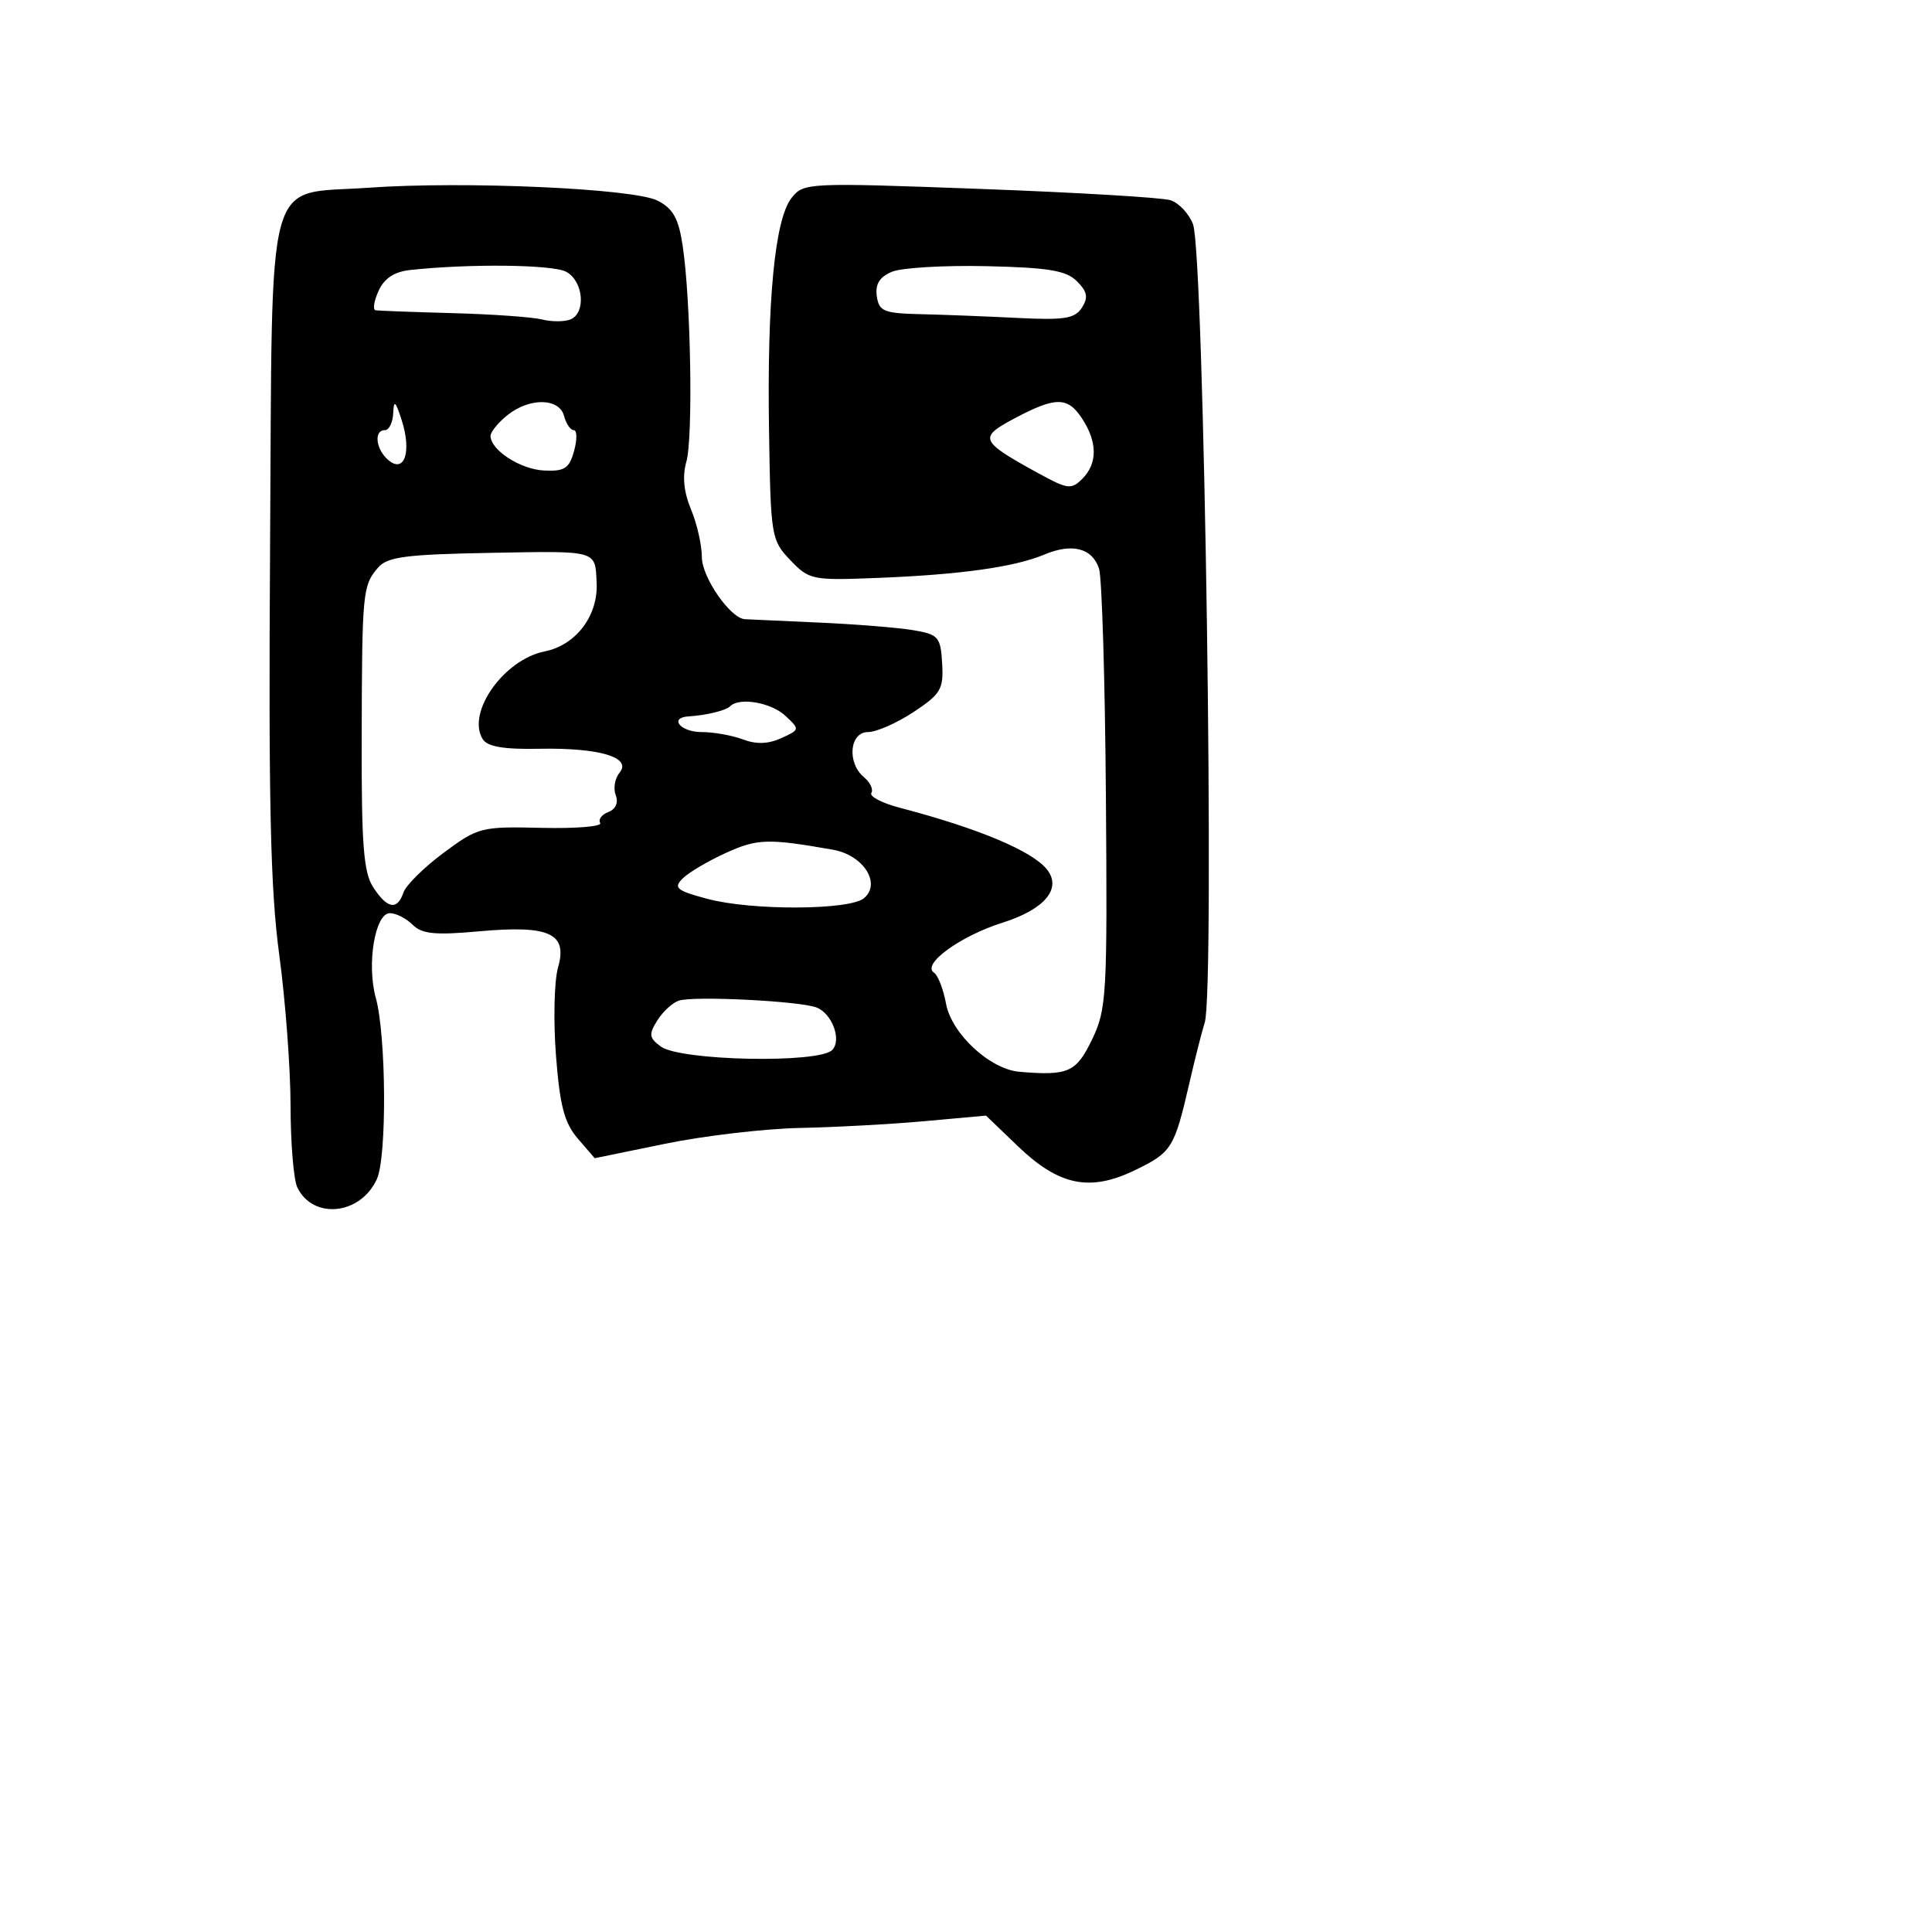 <svg xmlns="http://www.w3.org/2000/svg" width="256" height="256" viewBox="0 0 256 256" version="1.1">
	<path d="M 48.773 24.878 C 34.960 25.862, 36.113 21.635, 35.786 72.500 C 35.570 106.239, 35.831 117.869, 37 126.500 C 37.819 132.550, 38.494 141.550, 38.500 146.500 C 38.505 151.450, 38.908 156.325, 39.394 157.334 C 41.474 161.647, 47.771 160.993, 49.937 156.238 C 51.280 153.291, 51.183 137.247, 49.792 132.209 C 48.566 127.769, 49.694 121, 51.659 121 C 52.475 121, 53.832 121.690, 54.675 122.532 C 55.903 123.760, 57.643 123.935, 63.440 123.409 C 72.825 122.559, 75.244 123.663, 73.941 128.206 C 73.435 129.972, 73.312 135.205, 73.667 139.835 C 74.181 146.518, 74.777 148.792, 76.557 150.862 L 78.800 153.469 88.150 151.551 C 93.293 150.496, 101.325 149.555, 106 149.460 C 110.675 149.365, 118.134 148.958, 122.576 148.555 L 130.652 147.823 134.869 151.874 C 140.319 157.110, 144.406 157.950, 150.378 155.059 C 155.274 152.689, 155.596 152.174, 157.601 143.500 C 158.364 140.200, 159.278 136.600, 159.633 135.500 C 160.993 131.278, 159.559 33.602, 158.080 29.710 C 157.549 28.314, 156.203 26.882, 155.088 26.528 C 153.974 26.174, 142.586 25.499, 129.781 25.027 C 106.929 24.185, 106.470 24.207, 104.882 26.235 C 102.669 29.062, 101.634 39.733, 101.899 57 C 102.116 71.101, 102.193 71.575, 104.717 74.217 C 107.229 76.848, 107.599 76.923, 116.406 76.572 C 127.304 76.138, 134.457 75.132, 138.383 73.481 C 142.069 71.931, 144.741 72.624, 145.630 75.358 C 146.012 76.536, 146.421 90.100, 146.538 105.500 C 146.738 131.930, 146.635 133.738, 144.698 137.750 C 142.595 142.104, 141.557 142.564, 135.079 142.017 C 131.171 141.686, 126.084 136.969, 125.355 133 C 125.001 131.075, 124.282 129.221, 123.758 128.880 C 122.078 127.789, 127.229 124.030, 132.815 122.269 C 138.448 120.493, 140.755 117.721, 138.708 115.184 C 136.730 112.733, 129.618 109.757, 119.220 107.029 C 116.866 106.412, 115.173 105.529, 115.459 105.067 C 115.744 104.605, 115.308 103.671, 114.489 102.991 C 112.199 101.090, 112.562 97, 115.021 97 C 116.133 97, 118.847 95.806, 121.053 94.346 C 124.668 91.954, 125.041 91.319, 124.839 87.902 C 124.631 84.381, 124.357 84.067, 120.997 83.500 C 119.007 83.163, 113.356 82.709, 108.439 82.491 C 103.523 82.272, 99.141 82.072, 98.702 82.047 C 96.772 81.934, 93 76.493, 93 73.822 C 93 72.235, 92.353 69.387, 91.562 67.495 C 90.603 65.198, 90.397 63.104, 90.943 61.198 C 91.852 58.028, 91.544 39.812, 90.459 32.576 C 89.913 28.936, 89.192 27.637, 87.131 26.585 C 83.974 24.972, 61.490 23.972, 48.773 24.878 M 54.386 35.772 C 52.243 36.002, 50.925 36.869, 50.158 38.553 C 49.545 39.899, 49.371 41.052, 49.771 41.116 C 50.172 41.180, 54.775 41.350, 60 41.492 C 65.225 41.635, 70.533 42.011, 71.795 42.327 C 73.058 42.644, 74.745 42.651, 75.545 42.344 C 77.684 41.524, 77.329 37.246, 75.020 36.010 C 73.225 35.050, 62.277 34.923, 54.386 35.772 M 118.180 36.013 C 116.545 36.700, 115.954 37.654, 116.180 39.244 C 116.465 41.254, 117.100 41.514, 122 41.630 C 125.025 41.701, 130.818 41.926, 134.874 42.130 C 141.032 42.439, 142.430 42.215, 143.357 40.769 C 144.224 39.416, 144.080 38.651, 142.700 37.269 C 141.277 35.844, 138.947 35.455, 130.717 35.269 C 125.097 35.142, 119.456 35.476, 118.180 36.013 M 52.102 54.750 C 52.046 55.987, 51.550 57, 51 57 C 49.486 57, 49.803 59.592, 51.488 60.990 C 53.605 62.747, 54.562 59.838, 53.231 55.694 C 52.400 53.110, 52.185 52.929, 52.102 54.750 M 67.205 55.035 C 65.992 56.017, 65 57.241, 65 57.755 C 65 59.636, 68.953 62.195, 72.090 62.345 C 74.812 62.476, 75.428 62.074, 76.069 59.750 C 76.486 58.237, 76.468 57, 76.030 57 C 75.592 57, 75.013 56.156, 74.743 55.125 C 74.111 52.707, 70.139 52.660, 67.205 55.035 M 134.337 55.487 C 129.621 58, 129.833 58.459, 137.692 62.765 C 141.468 64.834, 141.964 64.893, 143.413 63.444 C 145.441 61.416, 145.431 58.587, 143.385 55.465 C 141.463 52.532, 139.875 52.536, 134.337 55.487 M 50.099 75.206 C 48.047 77.590, 47.971 78.384, 47.925 97.837 C 47.892 112.008, 48.173 115.615, 49.465 117.587 C 51.335 120.442, 52.640 120.658, 53.466 118.250 C 53.796 117.287, 56.189 114.925, 58.783 113 C 63.357 109.606, 63.750 109.506, 71.775 109.695 C 76.326 109.803, 79.817 109.512, 79.531 109.050 C 79.245 108.588, 79.731 107.934, 80.609 107.596 C 81.588 107.221, 81.967 106.356, 81.587 105.365 C 81.245 104.475, 81.472 103.136, 82.091 102.390 C 83.776 100.361, 79.430 99.063, 71.466 99.216 C 66.717 99.308, 64.583 98.943, 63.957 97.931 C 61.790 94.424, 66.758 87.398, 72.169 86.316 C 76.307 85.489, 79.262 81.599, 79.059 77.250 C 78.853 72.869, 79.299 72.997, 65.117 73.254 C 53.786 73.460, 51.327 73.779, 50.099 75.206 M 96.758 93.575 C 96.184 94.149, 93.612 94.779, 91.250 94.923 C 88.602 95.086, 90.155 97, 92.935 97 C 94.549 97, 97.026 97.440, 98.439 97.977 C 100.197 98.645, 101.800 98.593, 103.515 97.811 C 106 96.679, 106.005 96.653, 104.053 94.835 C 102.172 93.082, 97.976 92.358, 96.758 93.575 M 96.197 113.009 C 93.831 114.084, 91.247 115.611, 90.455 116.402 C 89.203 117.654, 89.632 118.006, 93.758 119.109 C 99.595 120.670, 112.554 120.615, 114.474 119.022 C 116.814 117.080, 114.411 113.305, 110.383 112.596 C 101.773 111.079, 100.357 111.121, 96.197 113.009 M 89.971 132.583 C 89.131 132.846, 87.840 134.027, 87.103 135.207 C 85.938 137.072, 85.999 137.526, 87.572 138.677 C 90.151 140.562, 108.465 140.935, 110.261 139.139 C 111.560 137.840, 110.283 134.328, 108.212 133.503 C 106.064 132.647, 92.028 131.939, 89.971 132.583" stroke="none" fill="black" fill-rule="evenodd"/>
</svg>